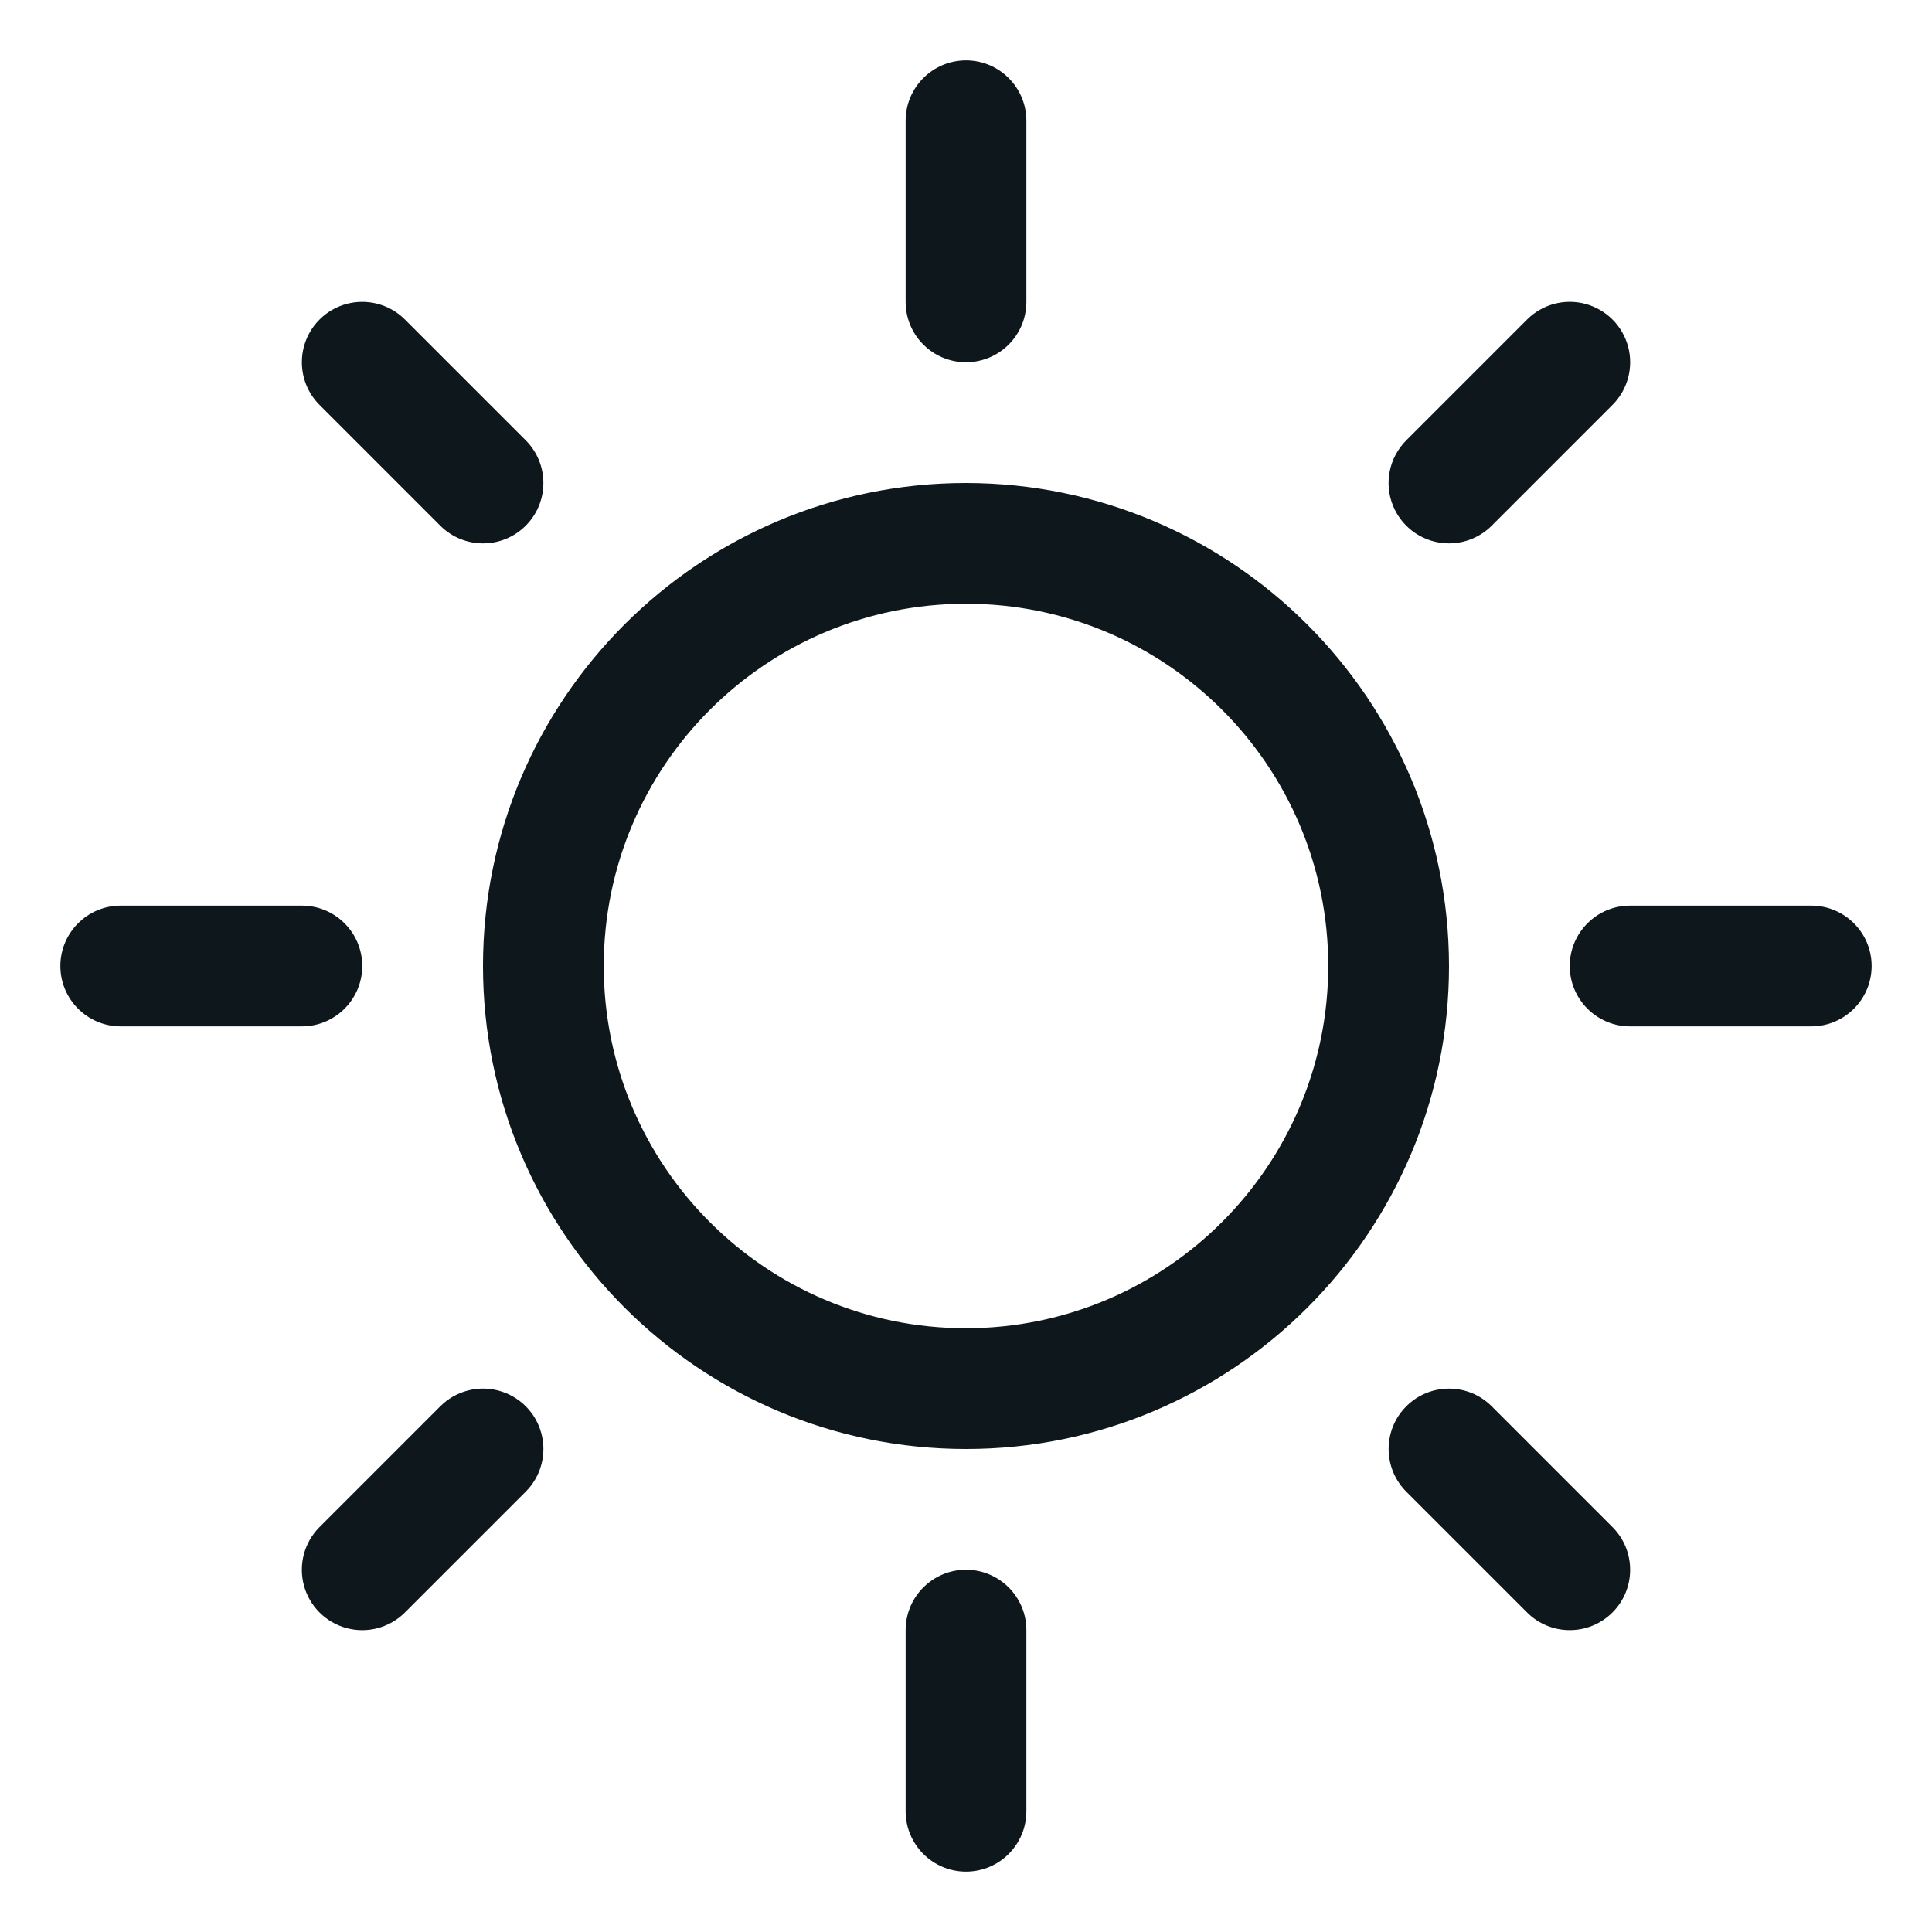 <svg width="20" height="20" viewBox="0 0 20 20" fill="none" xmlns="http://www.w3.org/2000/svg">
<g clip-path="url(#clip0_1_34)">
<path fill-rule="evenodd" clip-rule="evenodd" d="M9.375 3.125V1.25C9.375 0.905 9.655 0.625 10 0.625C10.345 0.625 10.625 0.905 10.625 1.25V3.125C10.625 3.47 10.345 3.75 10 3.75C9.655 3.75 9.375 3.47 9.375 3.125ZM15 10C15 12.761 12.761 15 10 15C7.239 15 5 12.761 5 10C5 7.239 7.239 5 10 5C12.76 5.003 14.997 7.24 15 10ZM13.75 10C13.75 7.929 12.071 6.25 10 6.25C7.929 6.25 6.25 7.929 6.25 10C6.25 12.071 7.929 13.75 10 13.75C12.07 13.748 13.748 12.07 13.75 10ZM4.558 5.442C4.802 5.686 5.198 5.686 5.442 5.442C5.686 5.198 5.686 4.802 5.442 4.558L4.192 3.308C3.948 3.064 3.552 3.064 3.308 3.308C3.064 3.552 3.064 3.948 3.308 4.192L4.558 5.442ZM4.558 14.558L3.308 15.808C3.15 15.966 3.088 16.196 3.146 16.412C3.204 16.628 3.372 16.796 3.588 16.854C3.804 16.912 4.034 16.85 4.192 16.692L5.442 15.442C5.6 15.284 5.662 15.054 5.604 14.838C5.546 14.622 5.378 14.454 5.162 14.396C4.946 14.338 4.716 14.4 4.558 14.558ZM15 5.625C15.166 5.625 15.325 5.559 15.442 5.442L16.692 4.192C16.85 4.034 16.912 3.804 16.854 3.588C16.796 3.372 16.628 3.204 16.412 3.146C16.196 3.088 15.966 3.15 15.808 3.308L14.558 4.558C14.379 4.737 14.325 5.006 14.422 5.239C14.519 5.473 14.747 5.625 15 5.625ZM15.442 14.558C15.198 14.314 14.802 14.314 14.558 14.558C14.314 14.802 14.314 15.198 14.558 15.442L15.808 16.692C16.052 16.936 16.448 16.936 16.692 16.692C16.936 16.448 16.936 16.052 16.692 15.808L15.442 14.558ZM3.75 10C3.75 9.655 3.47 9.375 3.125 9.375H1.25C0.905 9.375 0.625 9.655 0.625 10C0.625 10.345 0.905 10.625 1.25 10.625H3.125C3.47 10.625 3.75 10.345 3.75 10ZM10 16.25C9.655 16.25 9.375 16.53 9.375 16.875V18.75C9.375 19.095 9.655 19.375 10 19.375C10.345 19.375 10.625 19.095 10.625 18.75V16.875C10.625 16.53 10.345 16.25 10 16.25ZM18.75 9.375H16.875C16.53 9.375 16.25 9.655 16.25 10C16.25 10.345 16.53 10.625 16.875 10.625H18.75C19.095 10.625 19.375 10.345 19.375 10C19.375 9.655 19.095 9.375 18.75 9.375Z" fill="#0D171C"/>
</g>
<defs>
<clipPath id="clip0_1_34">
<rect width="20" height="20" fill="white"/>
</clipPath>
</defs>
</svg>
